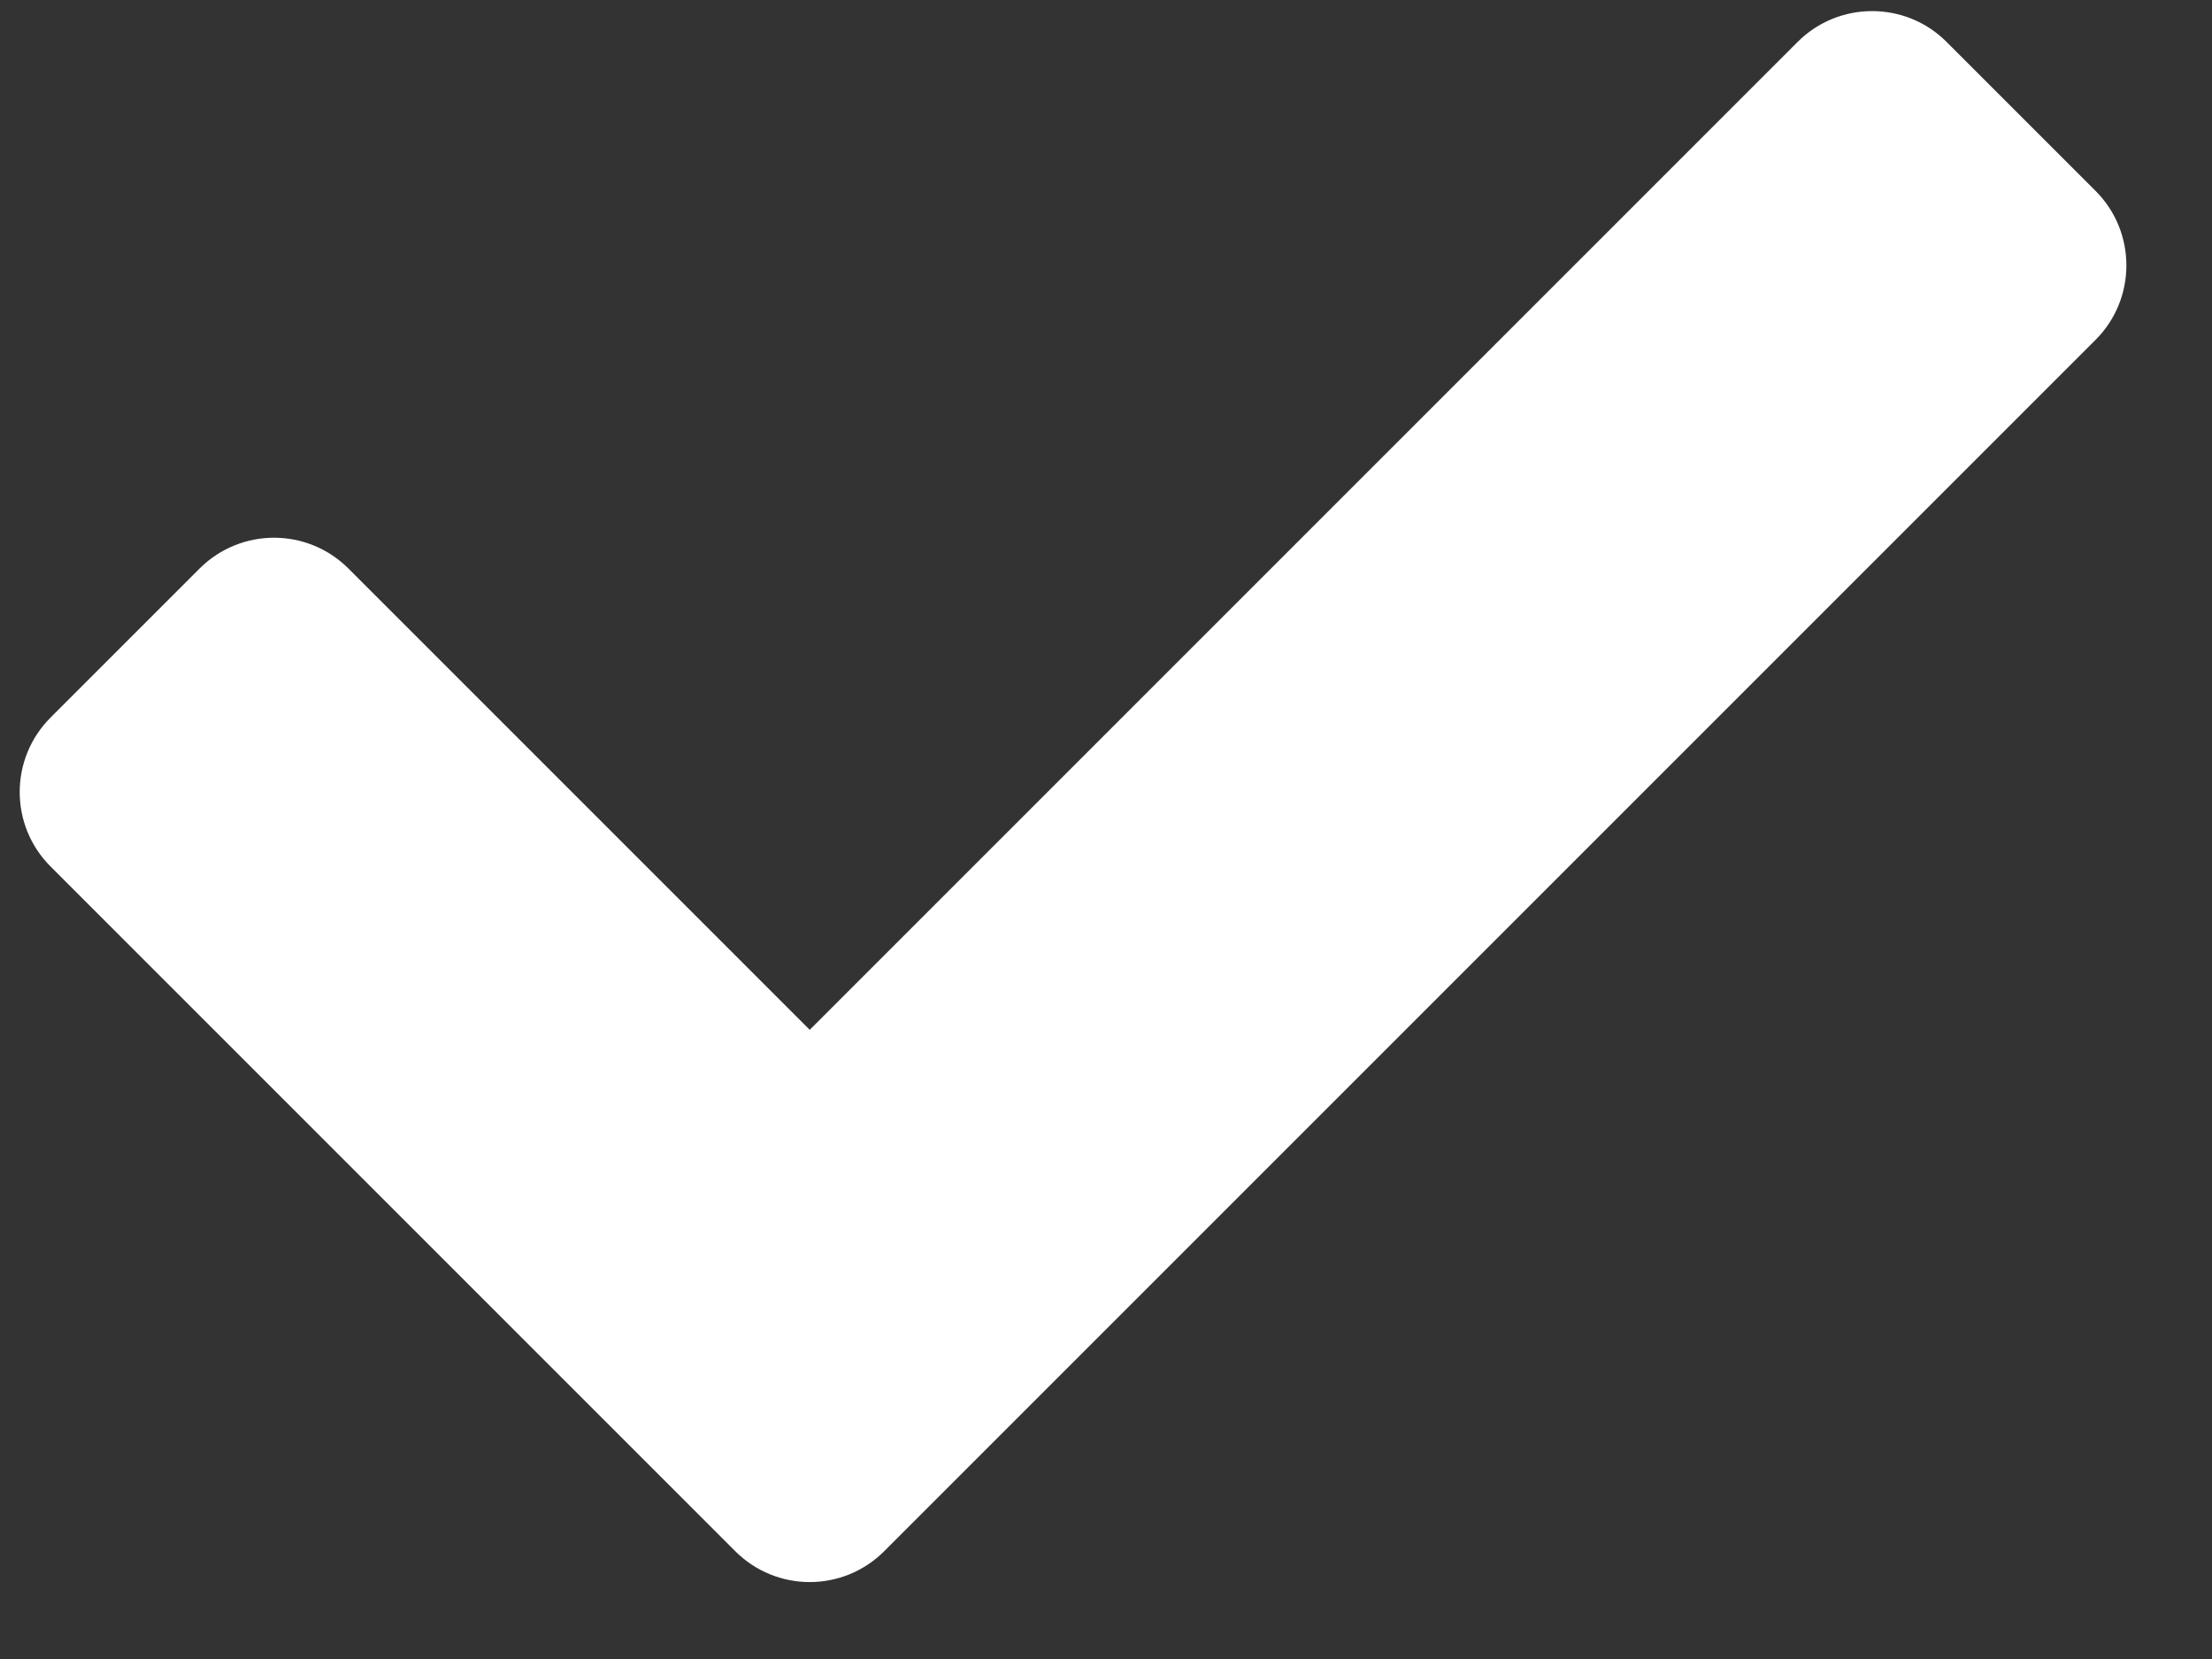 <svg width="16" height="12" viewBox="0 0 16 12" fill="none" xmlns="http://www.w3.org/2000/svg">
<rect x="0" y="0" width="16" height="12" fill="#333333" stroke="none"/>
<path d="M5.318 11.22L0.366 6.268C0.068 5.97 0.068 5.488 0.366 5.19L1.443 4.113C1.741 3.815 2.223 3.815 2.521 4.113L5.857 7.449L13.003 0.303C13.3 0.006 13.783 0.006 14.08 0.303L15.158 1.381C15.455 1.678 15.455 2.161 15.158 2.458L6.396 11.22C6.098 11.518 5.616 11.518 5.318 11.22V11.22Z" fill="white"/>
</svg>
